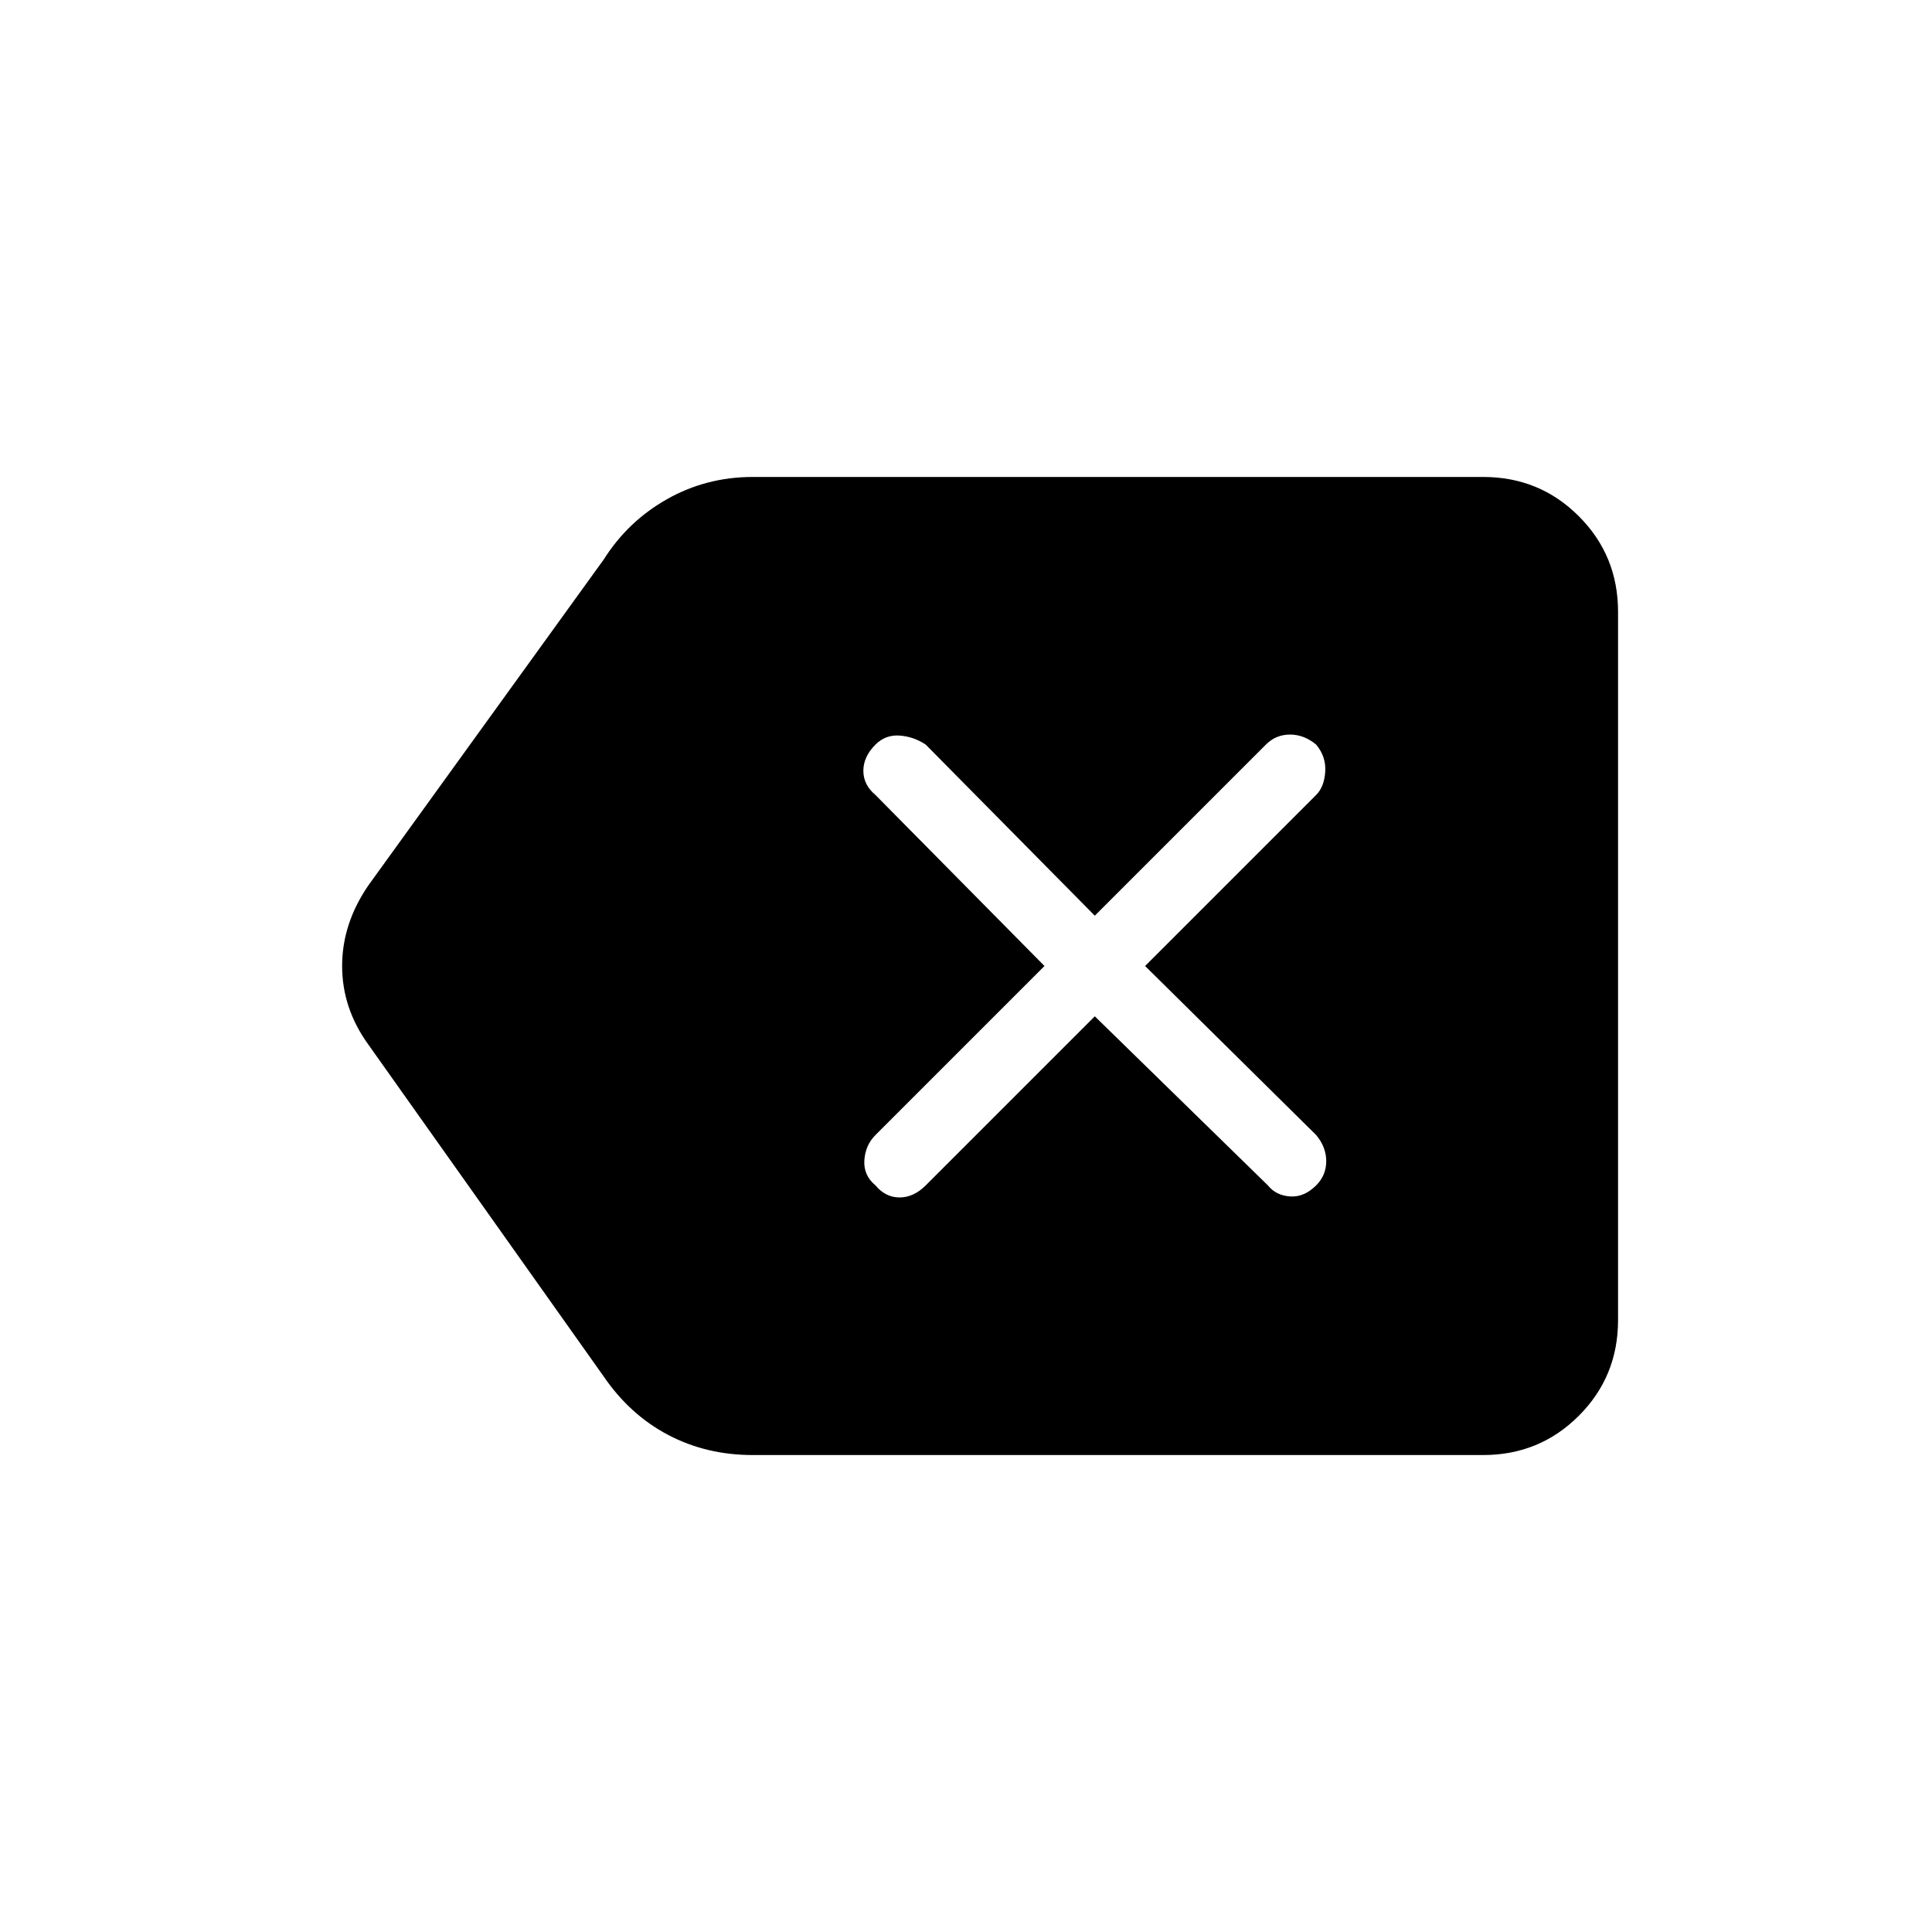 <svg xmlns="http://www.w3.org/2000/svg" height="48" viewBox="0 -960 960 960" width="48"><path d="M374-237q-23 0-42-10t-32-29L183-441q-13-18-13-39t13-40l117-162q12-19 31.5-30t42.5-11h363q28 0 47.5 19.5T804-656v352q0 28-19.5 47.5T737-237H374Zm170-218 86 84q4 5 11 5.5t13-5.5q5-5 5-12t-5-13l-85-84 85-85q4-4 4.5-11.5T654-590q-6-5-13-5t-12 5l-85 85-84-85q-6-4-13-4.5t-12 4.5q-6 6-6 13t6 12l84 85-84 84q-5 5-5.5 12.5T435-371q5 6 12 6t13-6l84-84Z"/></svg>